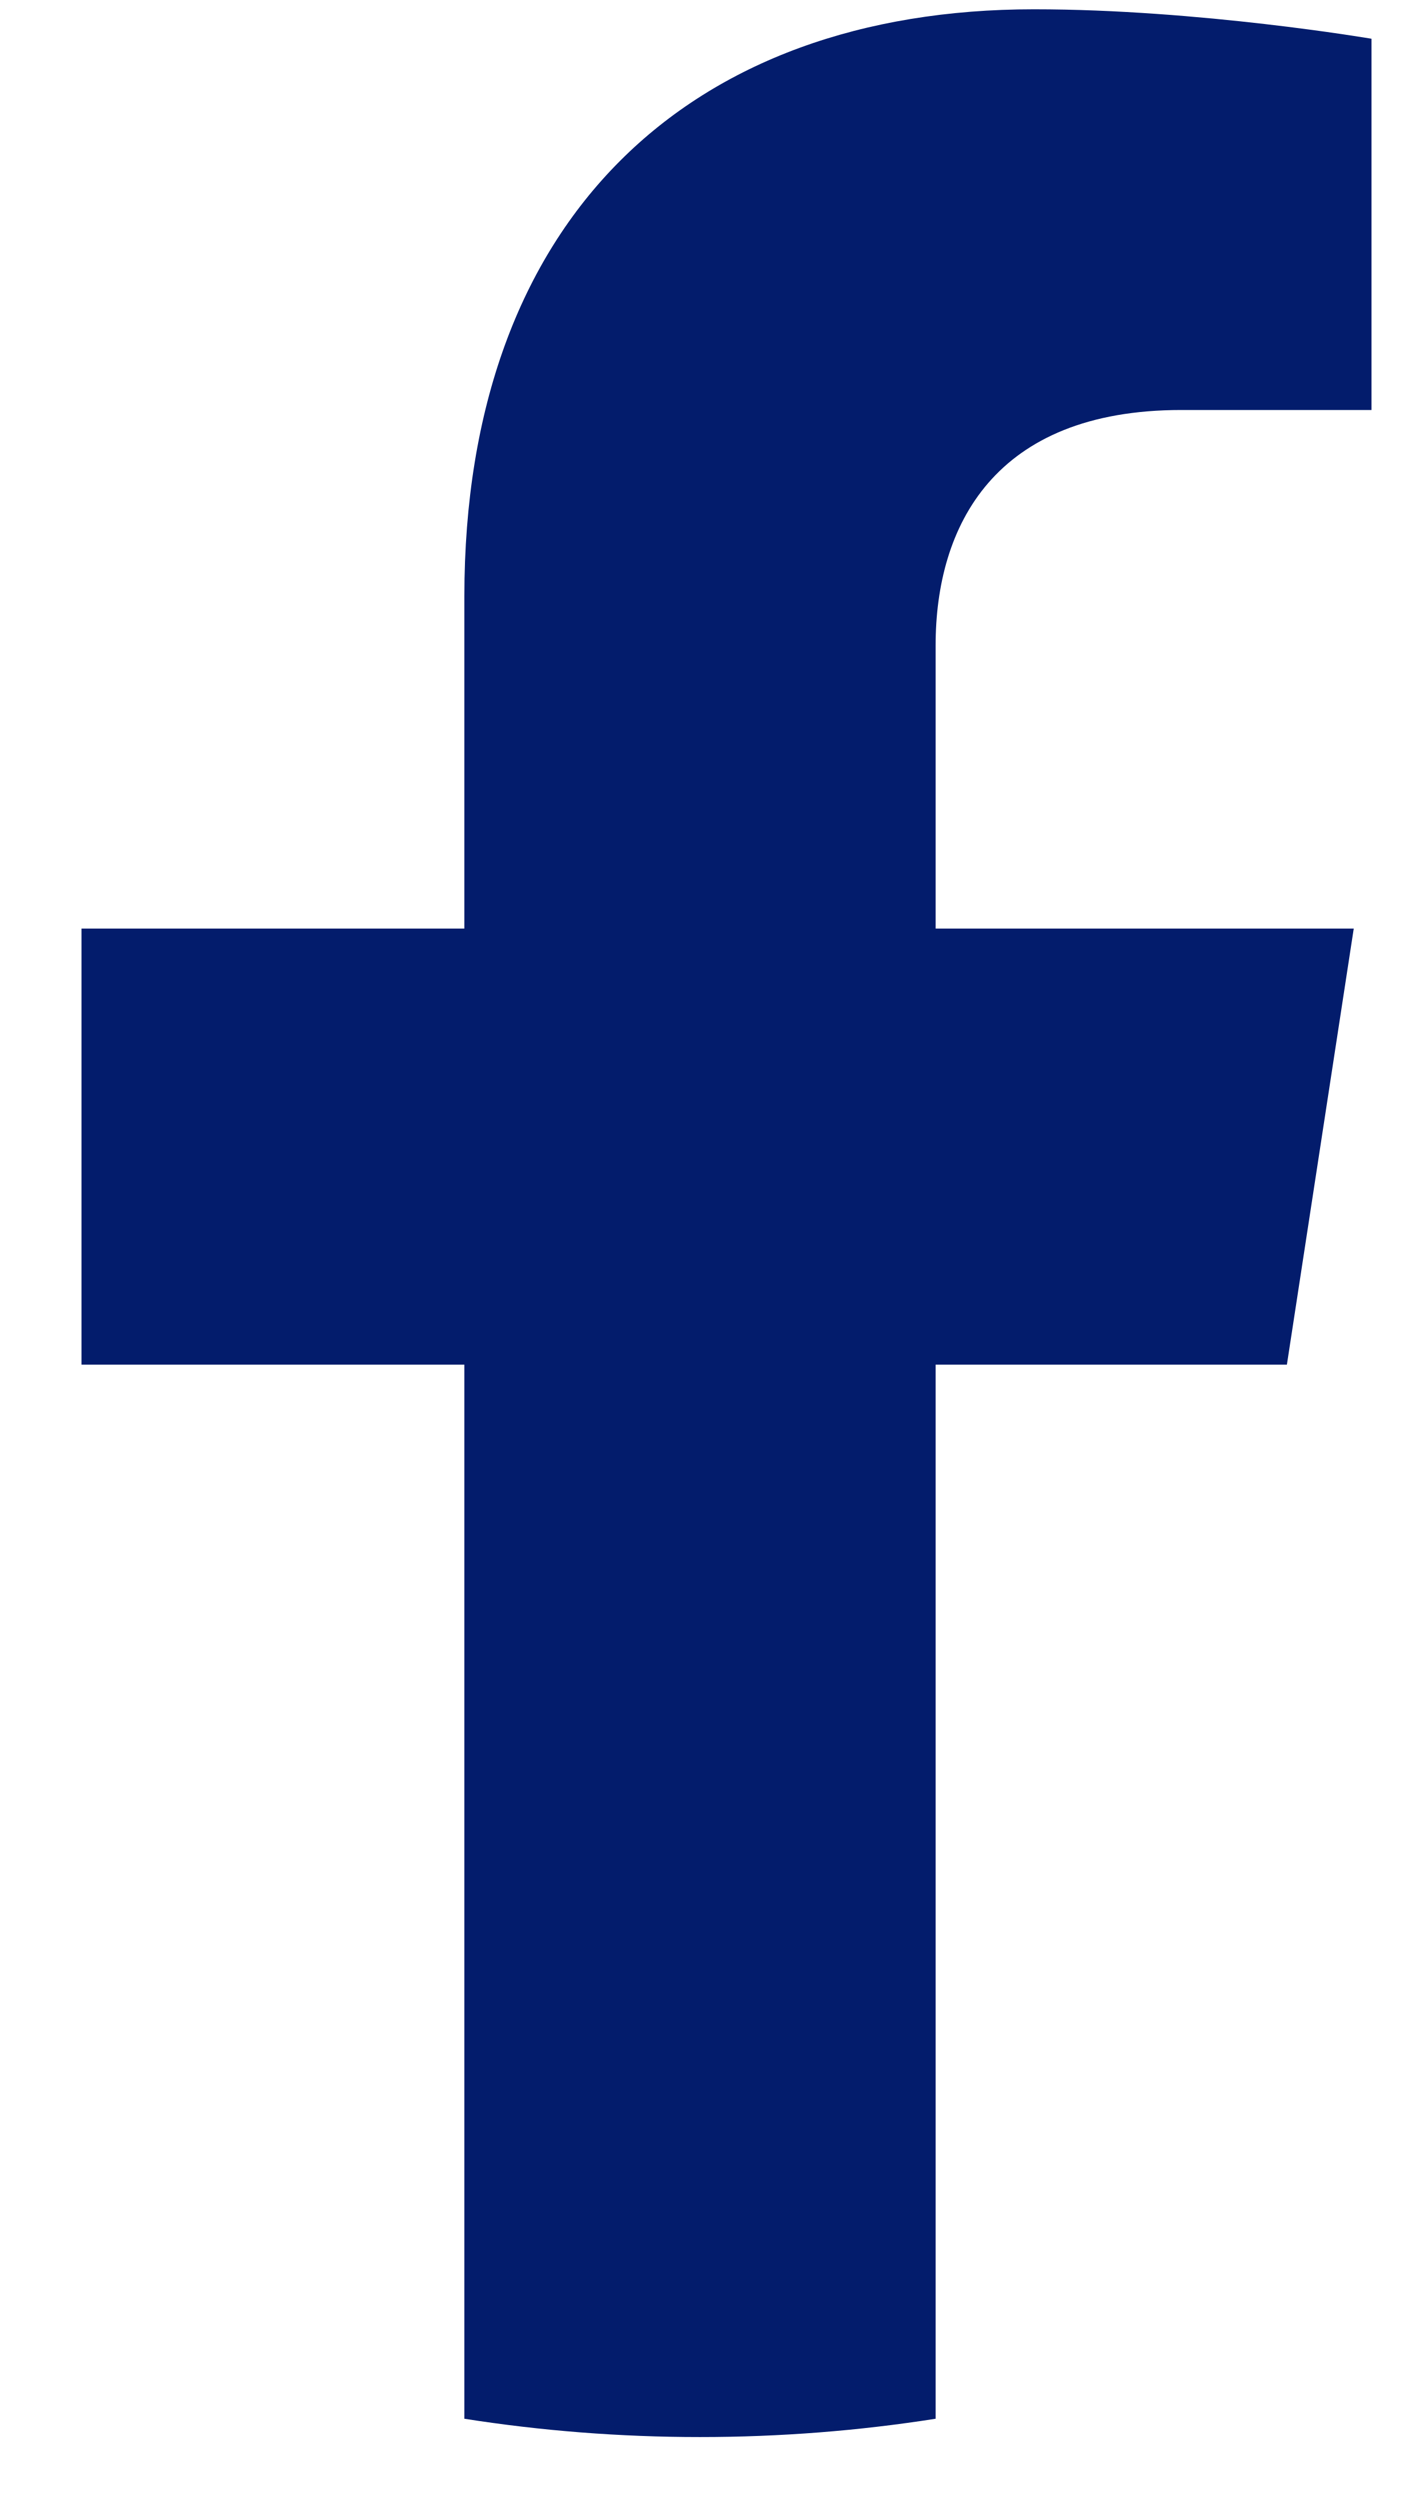 <svg width="16" height="28" viewBox="0 0 16 28" fill="none" xmlns="http://www.w3.org/2000/svg">
<path d="M14.419 15.284L15.168 10.4H10.483V7.23C10.483 5.894 11.137 4.592 13.236 4.592H15.367V0.434C15.367 0.434 13.433 0.104 11.585 0.104C7.725 0.104 5.203 2.443 5.203 6.677V10.4H0.913V15.284H5.203V27.09C6.063 27.225 6.945 27.295 7.843 27.295C8.741 27.295 9.622 27.225 10.483 27.09V15.284H14.419Z" fill="#031C6C"/>
</svg>

